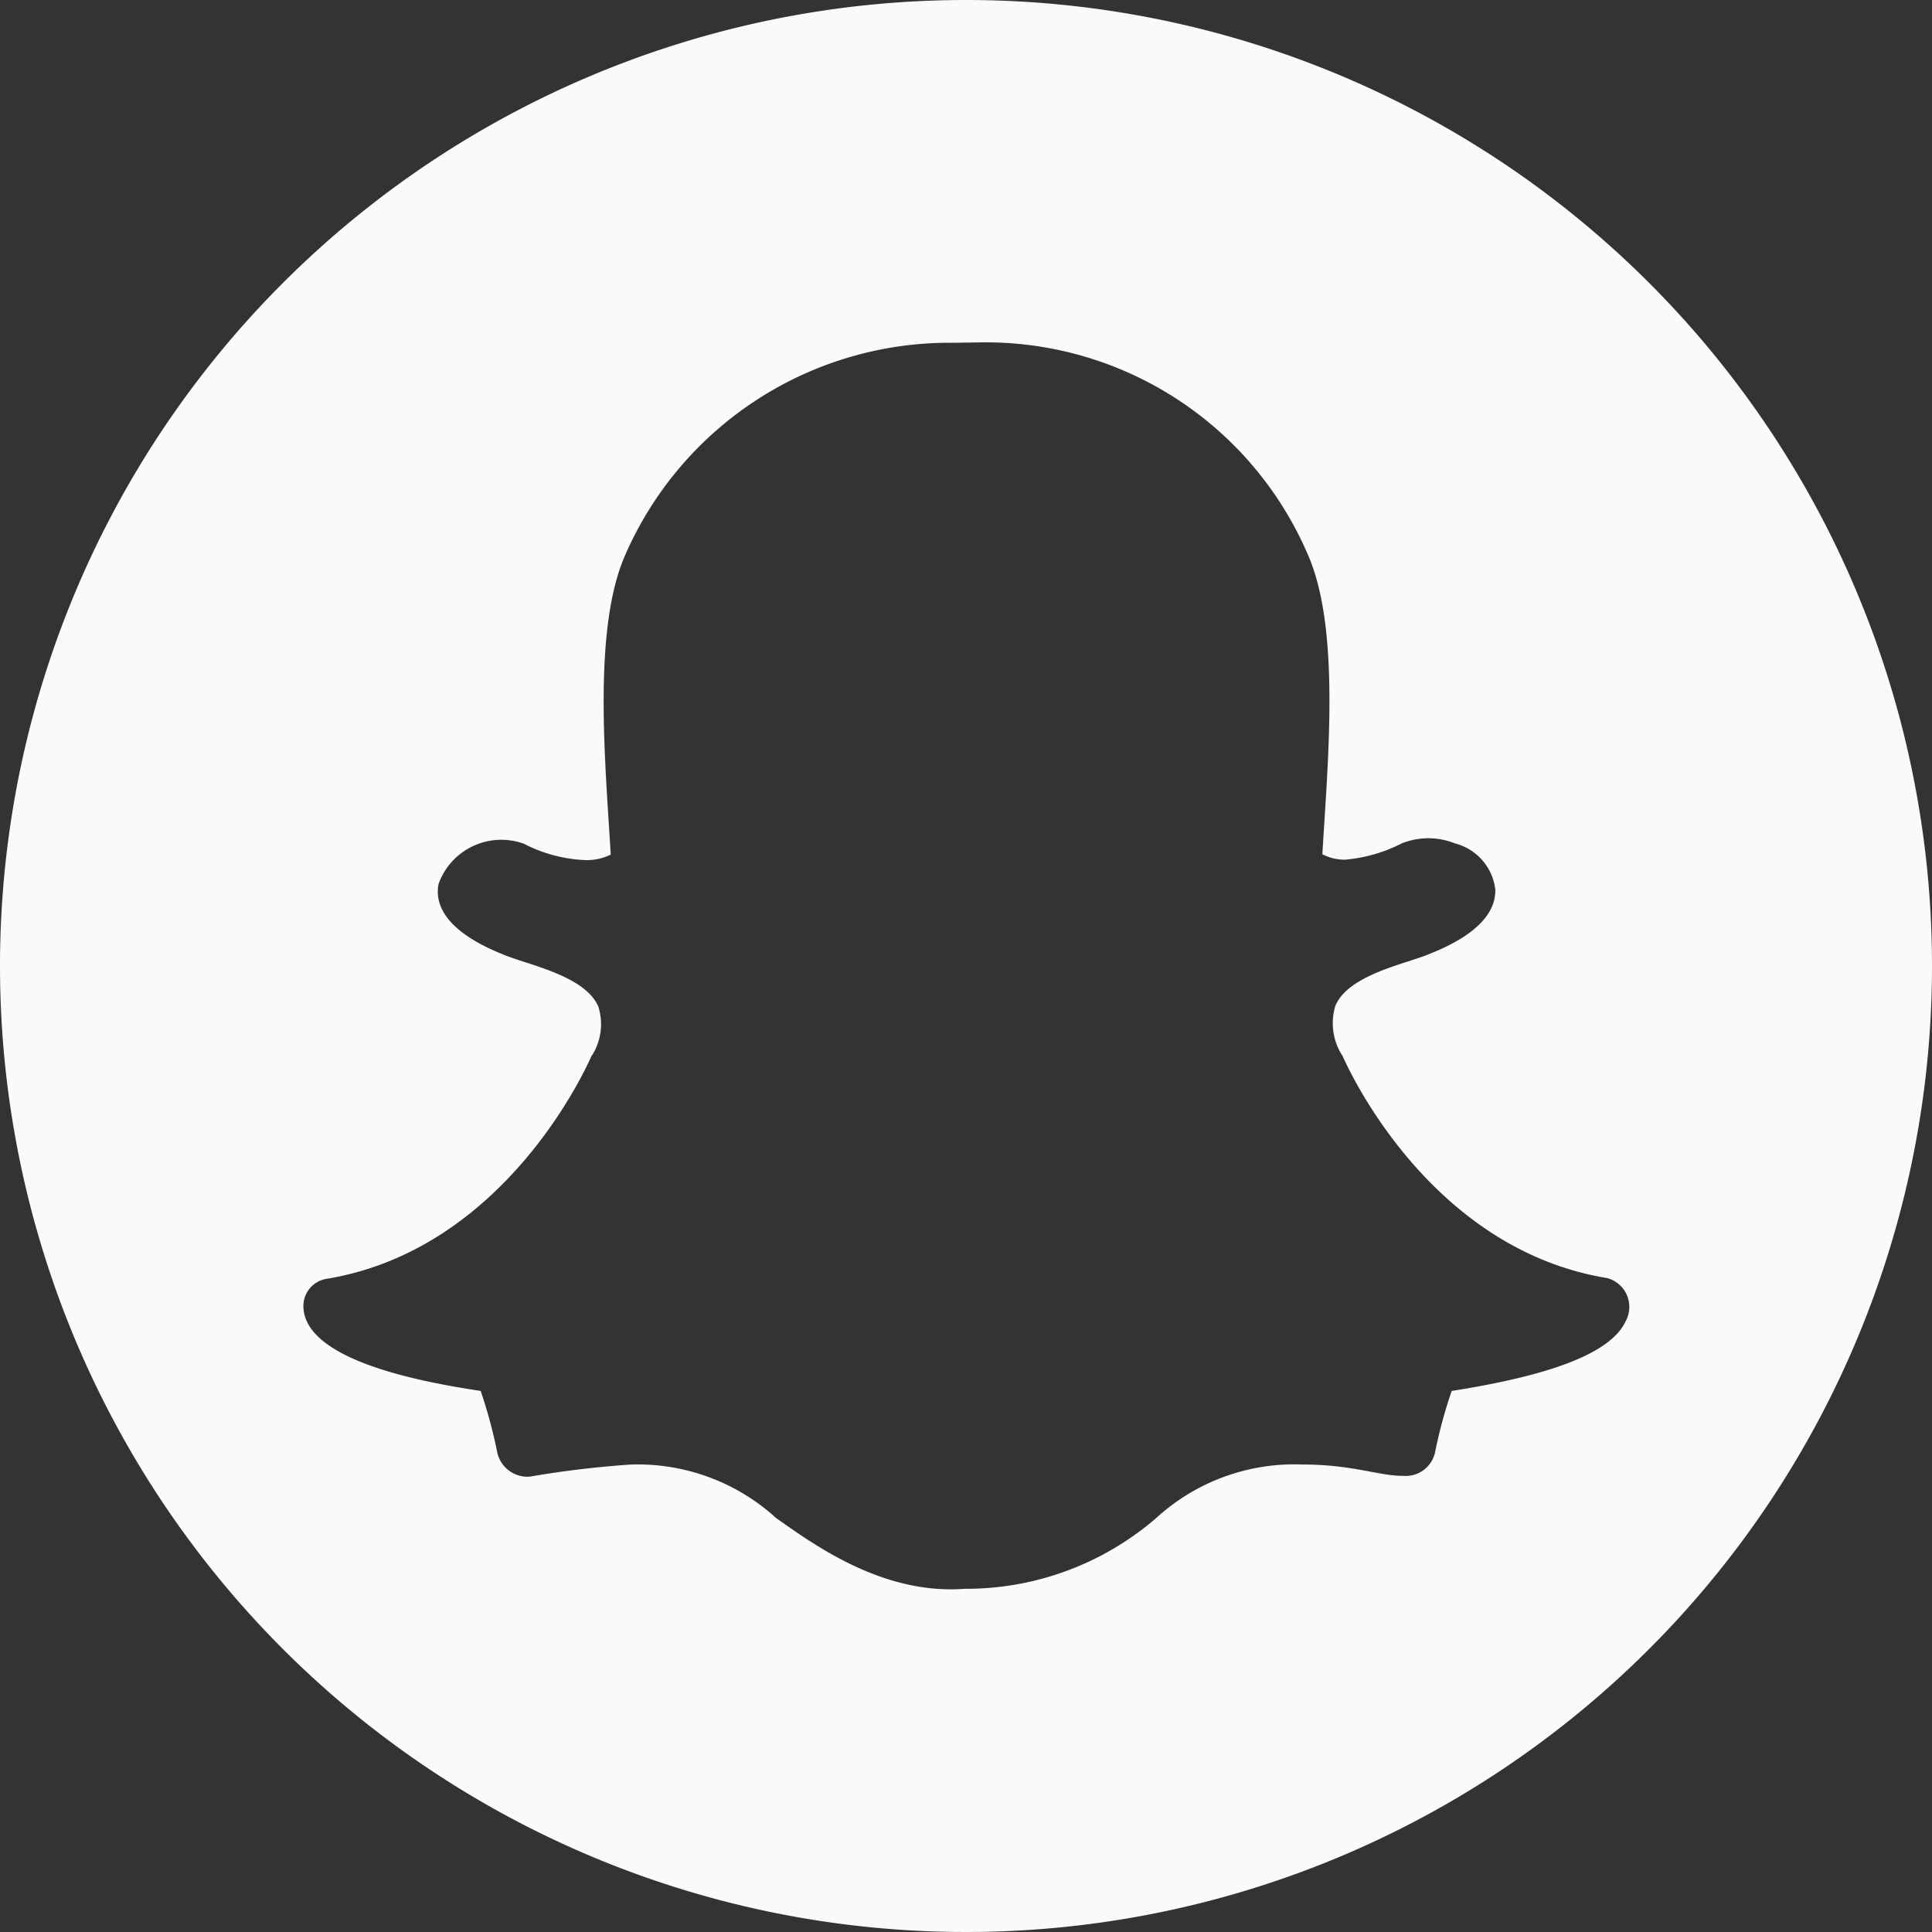 <svg xmlns="http://www.w3.org/2000/svg" width="51.058" height="51.058" viewBox="0 0 51.058 51.058">
  <rect x="0" y="0" width="51.058" height="51.058" fill="#333333" stroke="none"/>
  <path id="Icon_awesome-snapchat" data-name="Icon awesome-snapchat" d="M25.529.563A25.529,25.529,0,1,0,51.058,26.091,25.524,25.524,0,0,0,25.529.563ZM42.977,35.449c-.36.834-1.863,1.441-4.612,1.873a12.65,12.65,0,0,0-.443,1.637.793.793,0,0,1-.834.607h-.021c-.638,0-1.318-.3-2.656-.3a5.411,5.411,0,0,0-3.85,1.41A7.68,7.68,0,0,1,25.5,42.551c-2.162.165-3.973-1.153-4.993-1.873a5.427,5.427,0,0,0-3.85-1.41A26.24,26.24,0,0,0,14,39.587a.817.817,0,0,1-.854-.618,12.923,12.923,0,0,0-.443-1.647c-1.421-.216-4.612-.772-4.684-2.2a.728.728,0,0,1,.607-.762c4.766-.782,6.907-5.672,7-5.878,0-.01.01-.021.021-.031a1.54,1.54,0,0,0,.165-1.287c-.35-.813-1.843-1.1-2.471-1.359-1.626-.638-1.853-1.379-1.75-1.884a1.761,1.761,0,0,1,2.254-1.06,3.879,3.879,0,0,0,1.616.432,1.443,1.443,0,0,0,.679-.144c-.144-2.46-.484-5.97.391-7.937a9.348,9.348,0,0,1,8.657-5.59l.69-.01a9.265,9.265,0,0,1,8.678,5.59c.875,1.966.535,5.466.391,7.937a1.294,1.294,0,0,0,.587.144,4.061,4.061,0,0,0,1.513-.432,1.881,1.881,0,0,1,1.4,0,1.432,1.432,0,0,1,1.071,1.225c.01.669-.587,1.246-1.771,1.709-.144.062-.319.113-.5.175-.669.216-1.688.535-1.956,1.184a1.579,1.579,0,0,0,.165,1.287c.01.01.01.021.021.031.093.206,2.234,5.1,7,5.878a.79.79,0,0,1,.5,1.112Z" transform="translate(0 -0.563)" fill="#fafafa"/>
</svg>
